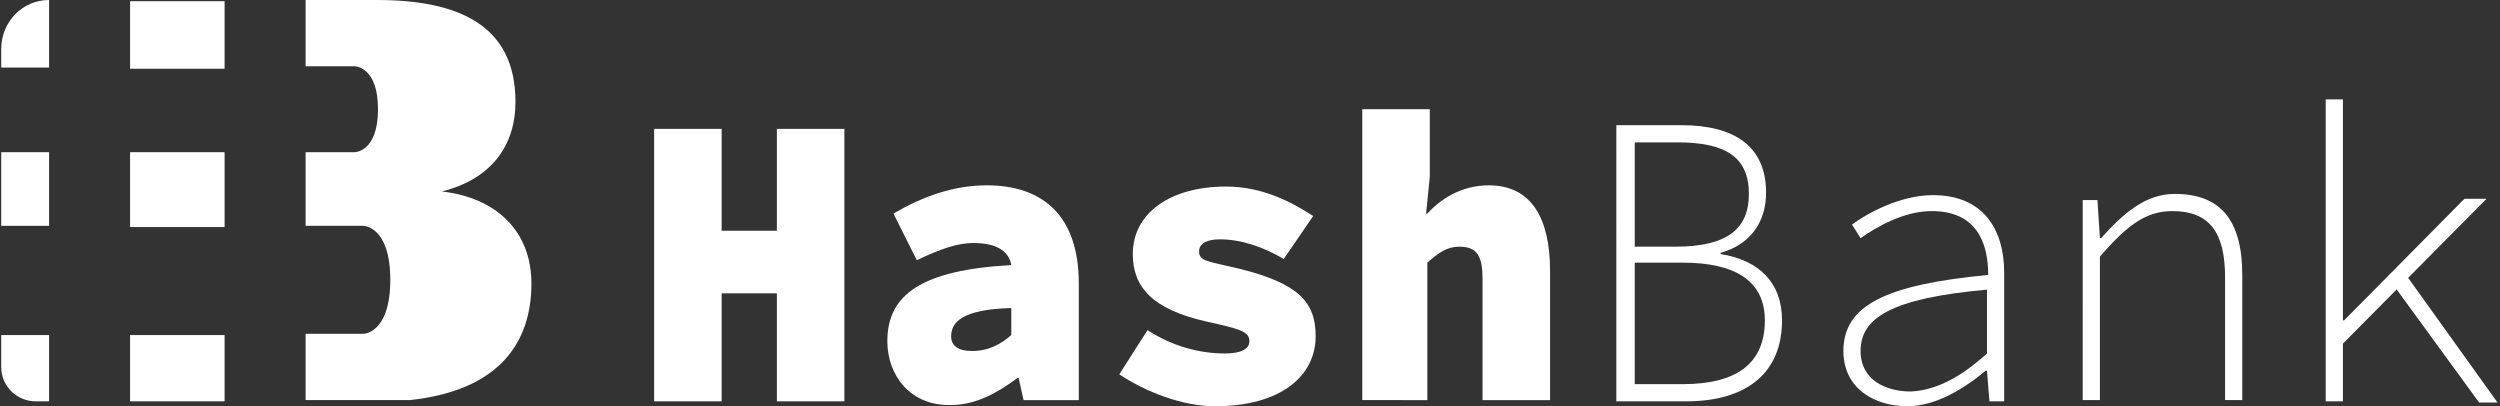 <?xml version="1.0" encoding="utf-8"?>
<!-- Generator: Adobe Illustrator 22.1.0, SVG Export Plug-In . SVG Version: 6.00 Build 0)  -->
<svg version="1.1" id="Capa_1" xmlns="http://www.w3.org/2000/svg" xmlns:xlink="http://www.w3.org/1999/xlink" x="0px" y="0px"
	 viewBox="0 0 203.7 33.1" style="enable-background:new 0 0 203.7 33.1;" xml:space="preserve">
<rect x="0" y="0" width="203.7" height="33.1" fill="#333333" stroke="none"/>
<style type="text/css">
	.st0{fill:#FFFFFF;}
</style>
<g>
	<g>
		<path class="st0" d="M53.3,10.5h5.5v8.3h4.5v-8.3h5.5v22.2h-5.5v-8.8h-4.5v8.8h-5.5V10.5z"/>
		<path class="st0" d="M72.3,27.8c0-3.8,2.8-5.8,10.1-6.2c-0.2-1.2-1.3-1.8-3.1-1.8c-1.3,0-2.7,0.5-4.6,1.4l-1.9-3.8
			c2.4-1.4,4.9-2.3,7.6-2.3c4.5,0,7.5,2.4,7.5,8v9.5h-4.5l-0.4-1.8h-0.1c-1.6,1.2-3.4,2.2-5.4,2.2C74.2,33.1,72.3,30.6,72.3,27.8z
			 M82.4,27.3v-2.2c-3.9,0.1-4.9,1.1-4.9,2.3c0,0.8,0.6,1.2,1.7,1.2C80.6,28.6,81.6,28,82.4,27.3z"/>
		<path class="st0" d="M91.2,30.5l2.3-3.6c2,1.3,4.2,1.9,6.3,1.9c1.4,0,2-0.4,2-1c0-0.8-0.8-1-3.5-1.6c-4.4-1-6-2.8-6-5.5
			c0-3.3,3-5.5,7.6-5.5c3,0,5.4,1.3,7.1,2.4l-2.4,3.5c-1.7-1-3.5-1.6-5.2-1.6c-1,0-1.7,0.3-1.7,1c0,0.8,0.8,0.8,3.3,1.4
			c4.8,1.2,6.2,2.7,6.2,5.5c0,3.2-2.8,5.7-8.2,5.7C96.3,33.1,93.3,31.9,91.2,30.5z"/>
		<path class="st0" d="M111,8.9h5.5v5.5l-0.3,3h0.1c1-1.1,2.7-2.3,5-2.3c3.5,0,5,2.7,5,7v10.5h-5.5v-9.8c0-1.9-0.4-2.7-1.9-2.7
			c-1,0-1.7,0.5-2.6,1.3v11.2H111V8.9z"/>
		<path class="st0" d="M131.7,10.2h5.3c4.3,0,6.9,1.7,6.9,5.5c0,2.3-1.2,4.2-3.7,4.9v0.1c3.1,0.5,5,2.3,5,5.4c0,4.3-2.9,6.6-7.8,6.6
			h-5.7V10.2z M136.5,20.1c4.3,0,6-1.5,6-4.3c0-3-1.9-4.2-5.8-4.2h-3.5v8.5H136.5z M137.1,31.3c4.3,0,6.7-1.6,6.7-5.2
			c0-3.2-2.4-4.7-6.7-4.7h-3.9v9.9H137.1z"/>
		<path class="st0" d="M150.2,28.6c0-3.7,3.4-5.4,11.8-6.2c0-2.7-1-5.2-4.6-5.2c-2.3,0-4.5,1.3-5.8,2.2l-0.7-1.1
			c1.2-0.9,3.9-2.4,6.6-2.4c4.1,0,5.8,2.8,5.8,6.3v10.5h-1.2l-0.2-2.5h-0.1c-1.8,1.5-4.1,2.9-6.4,2.9
			C152.8,33.1,150.2,31.7,150.2,28.6z M161.9,28.8v-5.2c-7.8,0.7-10.3,2.3-10.3,5c0,2.4,2.1,3.3,4.1,3.3
			C157.7,31.8,159.7,30.8,161.9,28.8z"/>
		<path class="st0" d="M169.7,16.3h1.2l0.2,3.1h0.1c1.8-2,3.6-3.6,6-3.6c3.7,0,5.5,2.1,5.5,6.6v10.2h-1.4v-10c0-3.7-1.3-5.4-4.3-5.4
			c-2.2,0-3.7,1.2-5.9,3.7v11.7h-1.4V16.3z"/>
		<path class="st0" d="M189.5,8.1h1.4v18h0.1l9.8-9.9h1.8L190.9,28v4.7h-1.4V8.1z M195,23.2l0.9-1l7.6,10.6H202L195,23.2z"/>
	</g>
	<path class="st0" d="M0.1,27.3v2.6c0,1.6,1.3,2.8,2.8,2.8H4v-5.4H0.1z"/>
	<path class="st0" d="M10.6,27.3v5.4h7.5c0.1,0,0.1,0,0.2,0v-5.4H10.6z"/>
	<path class="st0" d="M18.3,5.5V0.1c-0.1,0-0.1,0-0.2,0h-7.5v5.5H18.3z"/>
	<rect x="0.1" y="12.4" class="st0" width="3.9" height="6"/>
	<path class="st0" d="M4,0L4,0C1.8,0,0.1,1.8,0.1,4v1.5H4V0z"/>
	<rect x="10.6" y="12.4" class="st0" width="7.7" height="6.1"/>
	<path class="st0" d="M36,15.6L36,15.6c4-1,6-3.7,6-7.3C42,2,37.3,0,30.7,0h-5.8c-0.2,0-0.4,0-0.6,0h0.6v5.4h4c0,0,1.9,0,1.9,3.5
		c0,3.5-1.9,3.5-1.9,3.5h-4v6h4.7c0,0,2.2,0,2.2,4.4c0,4.4-2.2,4.4-2.2,4.4h-4.7v5.4h8.5c7.4-0.8,9.9-4.8,9.9-9.5
		C43.3,18.8,40.4,16.1,36,15.6z"/>
</g>
</svg>
